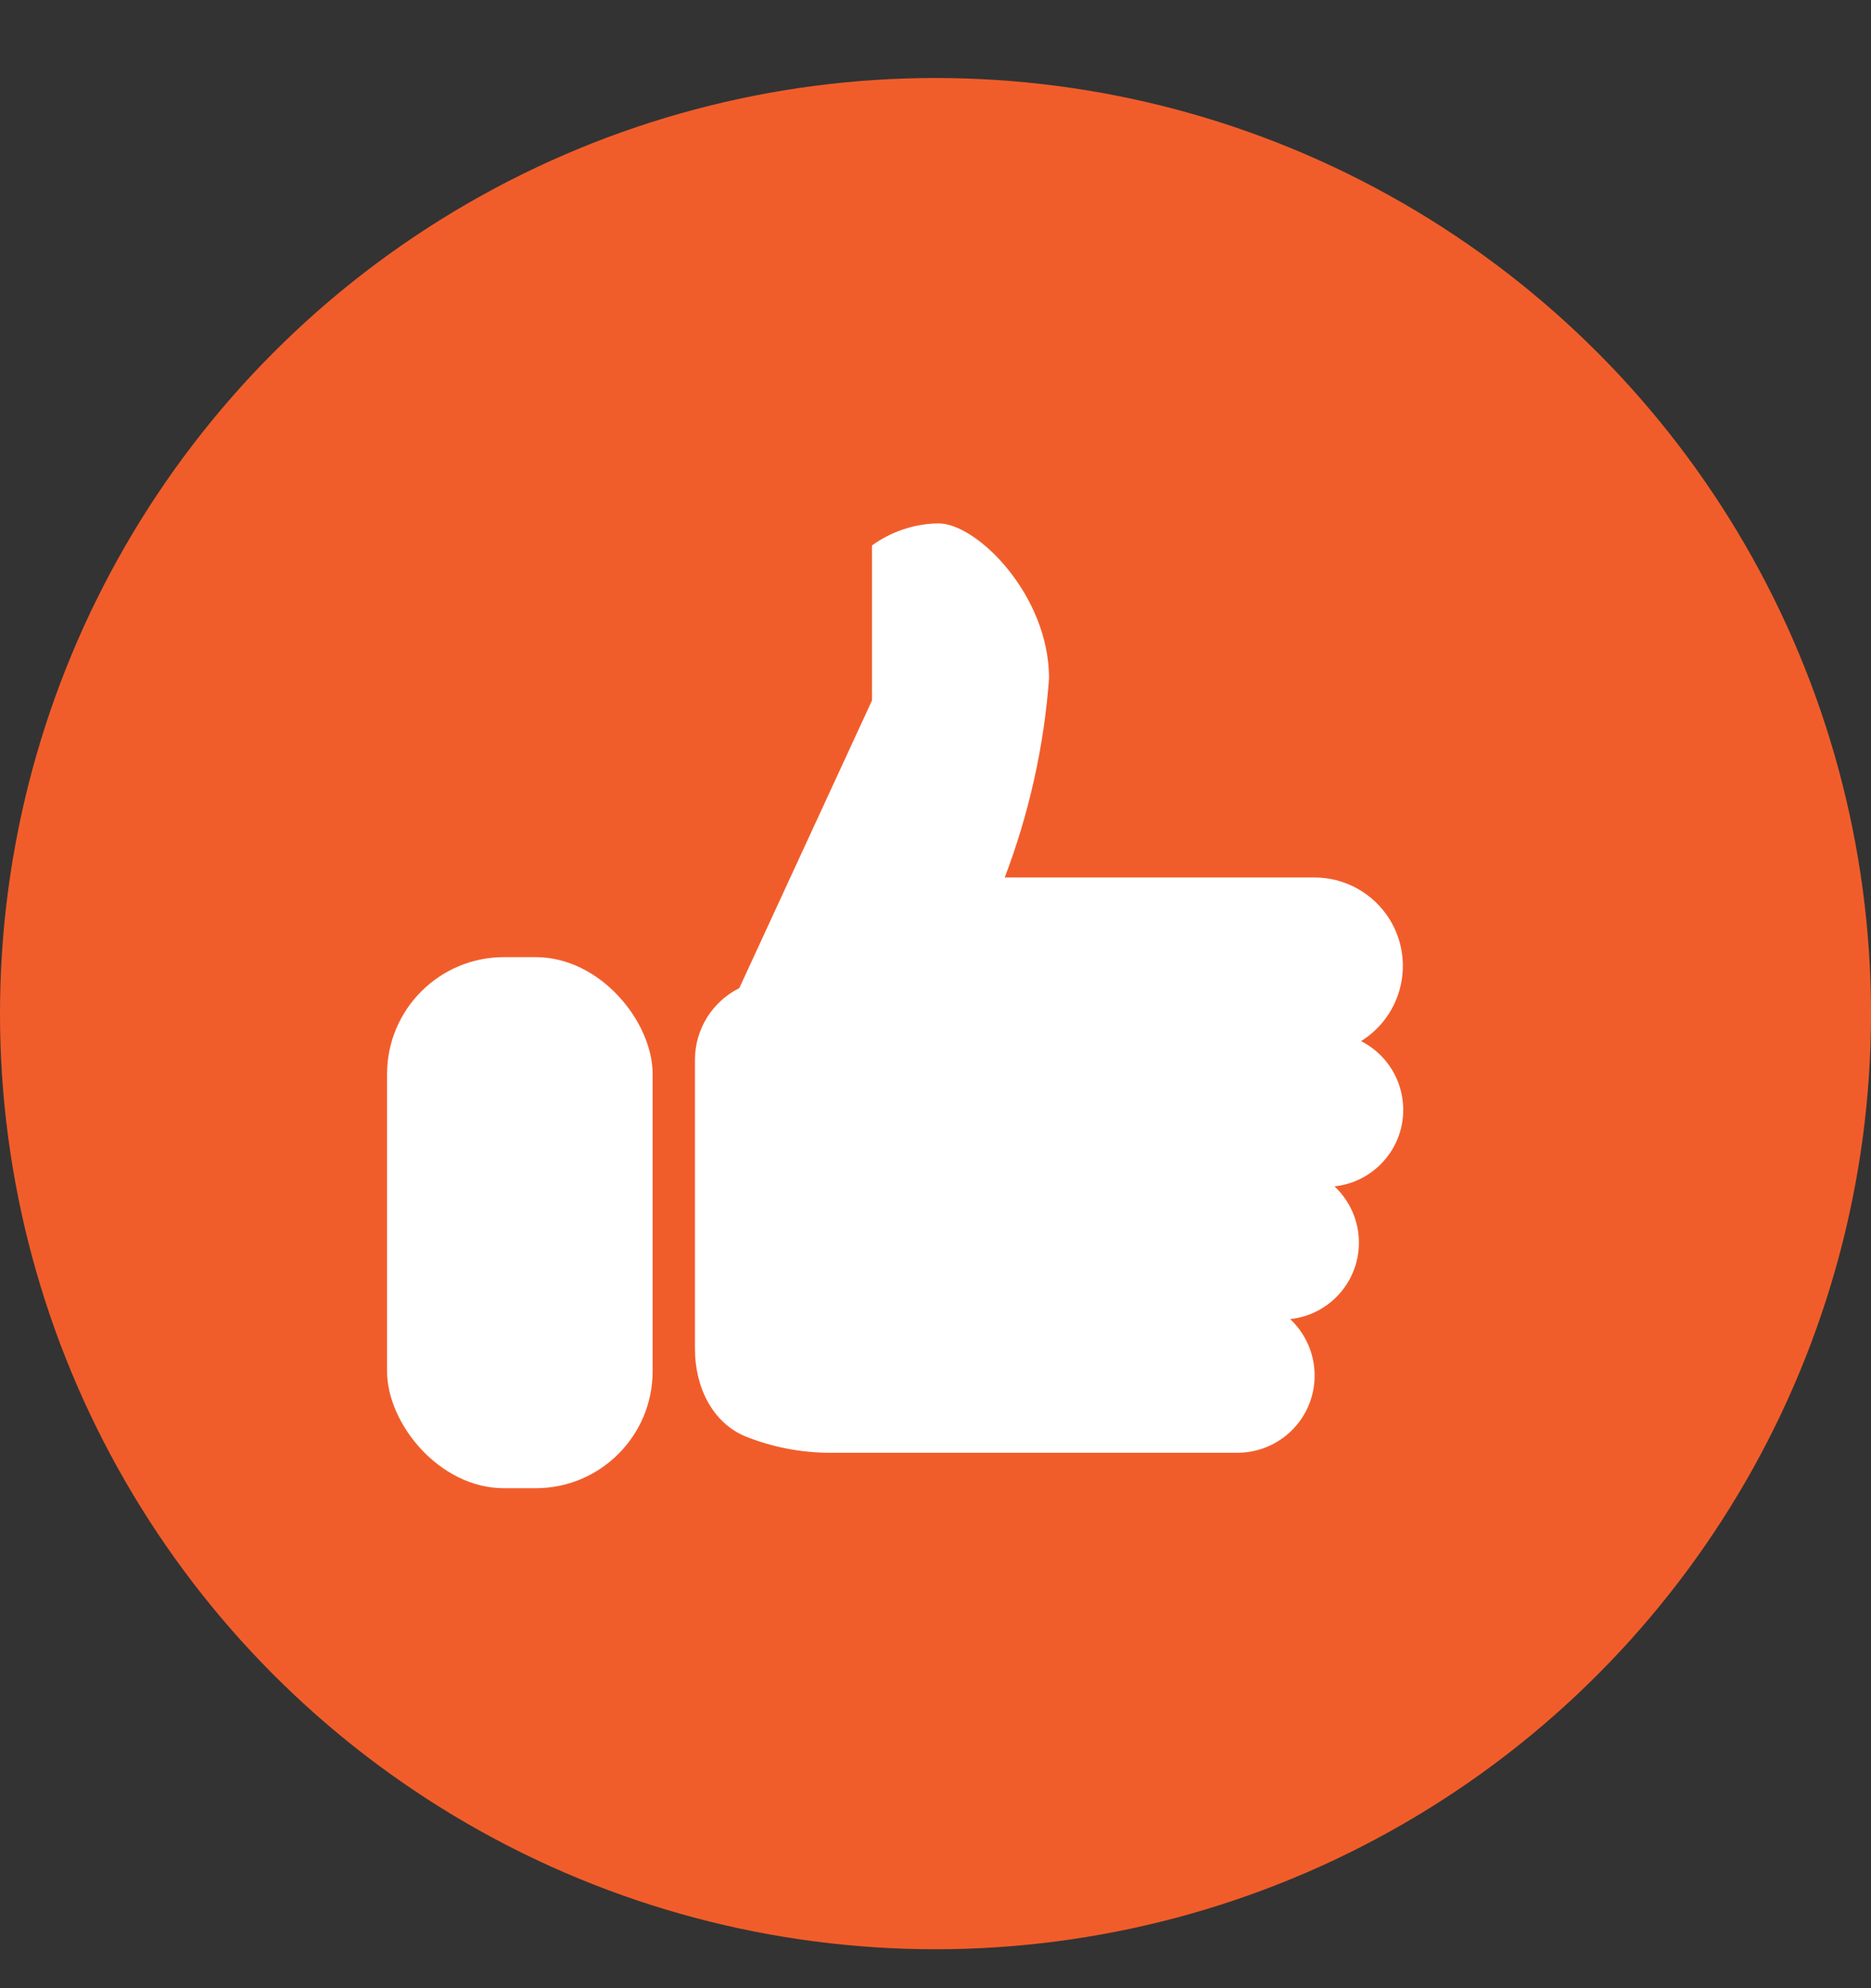<svg width="16" height="17" viewBox="0 0 16 17" fill="none" xmlns="http://www.w3.org/2000/svg">
<rect x="0" y="0" width="16" height="17" fill="#333333" stroke="none"/>
<g id="Group 1">
<circle id="Ellipse 1" cx="8" cy="8.667" r="8" fill="#F15D2A"/>
<path id="Vector" d="M5.943 11.536C5.943 11.855 6.09 12.171 6.387 12.287C6.606 12.373 6.84 12.419 7.079 12.422H10.579C10.944 12.423 11.241 12.129 11.242 11.764C11.243 11.58 11.167 11.405 11.033 11.279C11.395 11.24 11.656 10.916 11.617 10.554C11.6 10.397 11.527 10.252 11.412 10.144C11.773 10.105 12.035 9.781 11.996 9.42C11.973 9.198 11.838 9.003 11.639 8.902C11.994 8.682 12.103 8.215 11.883 7.86C11.745 7.638 11.502 7.503 11.242 7.503H8.592C8.8 6.956 8.928 6.383 8.971 5.8C8.971 5.09 8.356 4.475 8.025 4.475C7.821 4.478 7.622 4.544 7.457 4.664V5.989L6.322 8.449C6.09 8.565 5.943 8.802 5.943 9.061V11.536Z" fill="white"/>
<rect id="Rectangle 2" x="3.31" y="8.184" width="2.271" height="4.541" rx="1" fill="white"/>
</g>
</svg>
